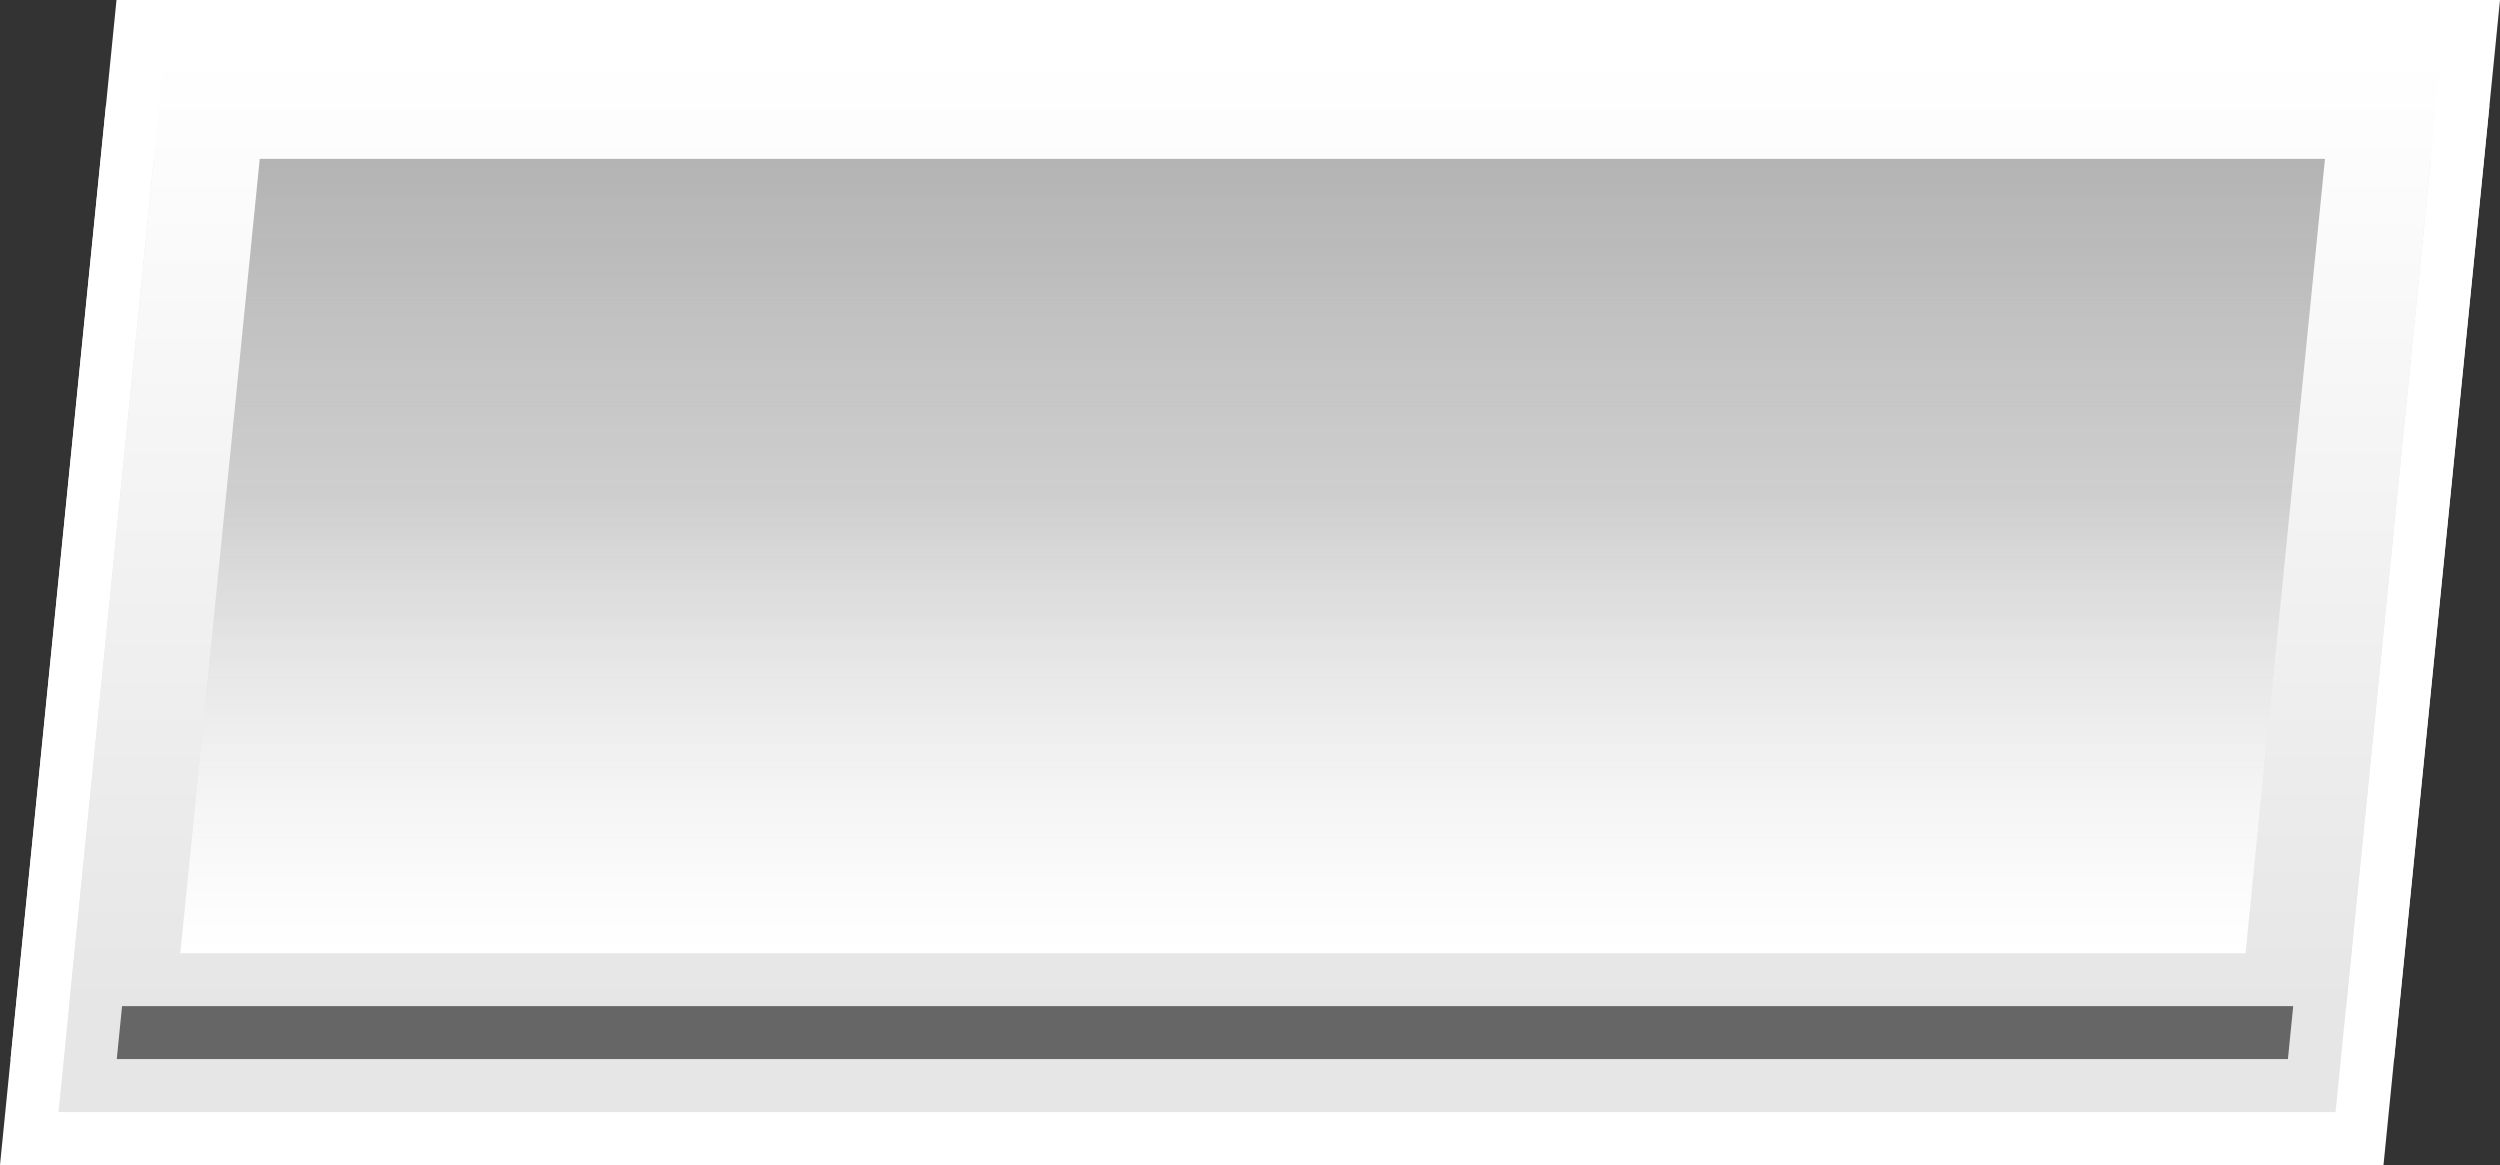 <svg version="1.1" xmlns="http://www.w3.org/2000/svg" xmlns:xlink="http://www.w3.org/1999/xlink" width="94.42" height="44" viewBox="0,0,94.42,44"><rect x="0" y="0" width="94.42" height="44" fill="#333333" stroke="none"/><defs><linearGradient x1="320.2" y1="160" x2="320.2" y2="196" gradientUnits="userSpaceOnUse" id="color-1"><stop offset="0" stop-color="#808080"/><stop offset="1" stop-color="#999999"/></linearGradient><linearGradient x1="320.2" y1="160" x2="320.2" y2="196" gradientUnits="userSpaceOnUse" id="color-2"><stop offset="0" stop-color="#ffffff"/><stop offset="1" stop-color="#e6e6e6"/></linearGradient><linearGradient x1="320.1" y1="164" x2="320.1" y2="194" gradientUnits="userSpaceOnUse" id="color-3"><stop offset="0" stop-color="#b3b3b3"/><stop offset="1" stop-color="#b3b3b3" stop-opacity="0"/></linearGradient><linearGradient x1="319.45" y1="177" x2="319.45" y2="194" gradientUnits="userSpaceOnUse" id="color-4"><stop offset="0" stop-color="#ffffff" stop-opacity="0"/><stop offset="1" stop-color="#ffffff"/></linearGradient></defs><g transform="translate(-272.79,-158)"><g data-paper-data="{&quot;isPaintingLayer&quot;:true}" fill-rule="nonzero" stroke-linecap="butt" stroke-linejoin="miter" stroke-miterlimit="10" stroke-dasharray="" stroke-dashoffset="0" style="mix-blend-mode: normal"><g stroke="#ffffff" stroke-width="4"><path d="M275,200l3.6,-36h86l-3.6,36z" fill="#999999"/><path d="M275.4,196l3.6,-36h86l-3.6,36z" fill="url(#color-1)"/></g><path d="M275,200l3.6,-36h86l-3.6,36z" fill="#e6e6e6" stroke="none" stroke-width="0"/><path d="M277.2,198l3.6,-36h82l-3.6,36z" fill="#666666" stroke="none" stroke-width="0"/><path d="M275.4,196l3.6,-36h86l-3.6,36z" fill="url(#color-2)" stroke="none" stroke-width="0"/><path d="M279.6,194l3,-30h78l-3,30z" fill="url(#color-3)" stroke="none" stroke-width="0"/><path d="M279.6,194l1.7,-17h78l-1.7,17z" fill="url(#color-4)" stroke="none" stroke-width="0"/></g></g></svg>